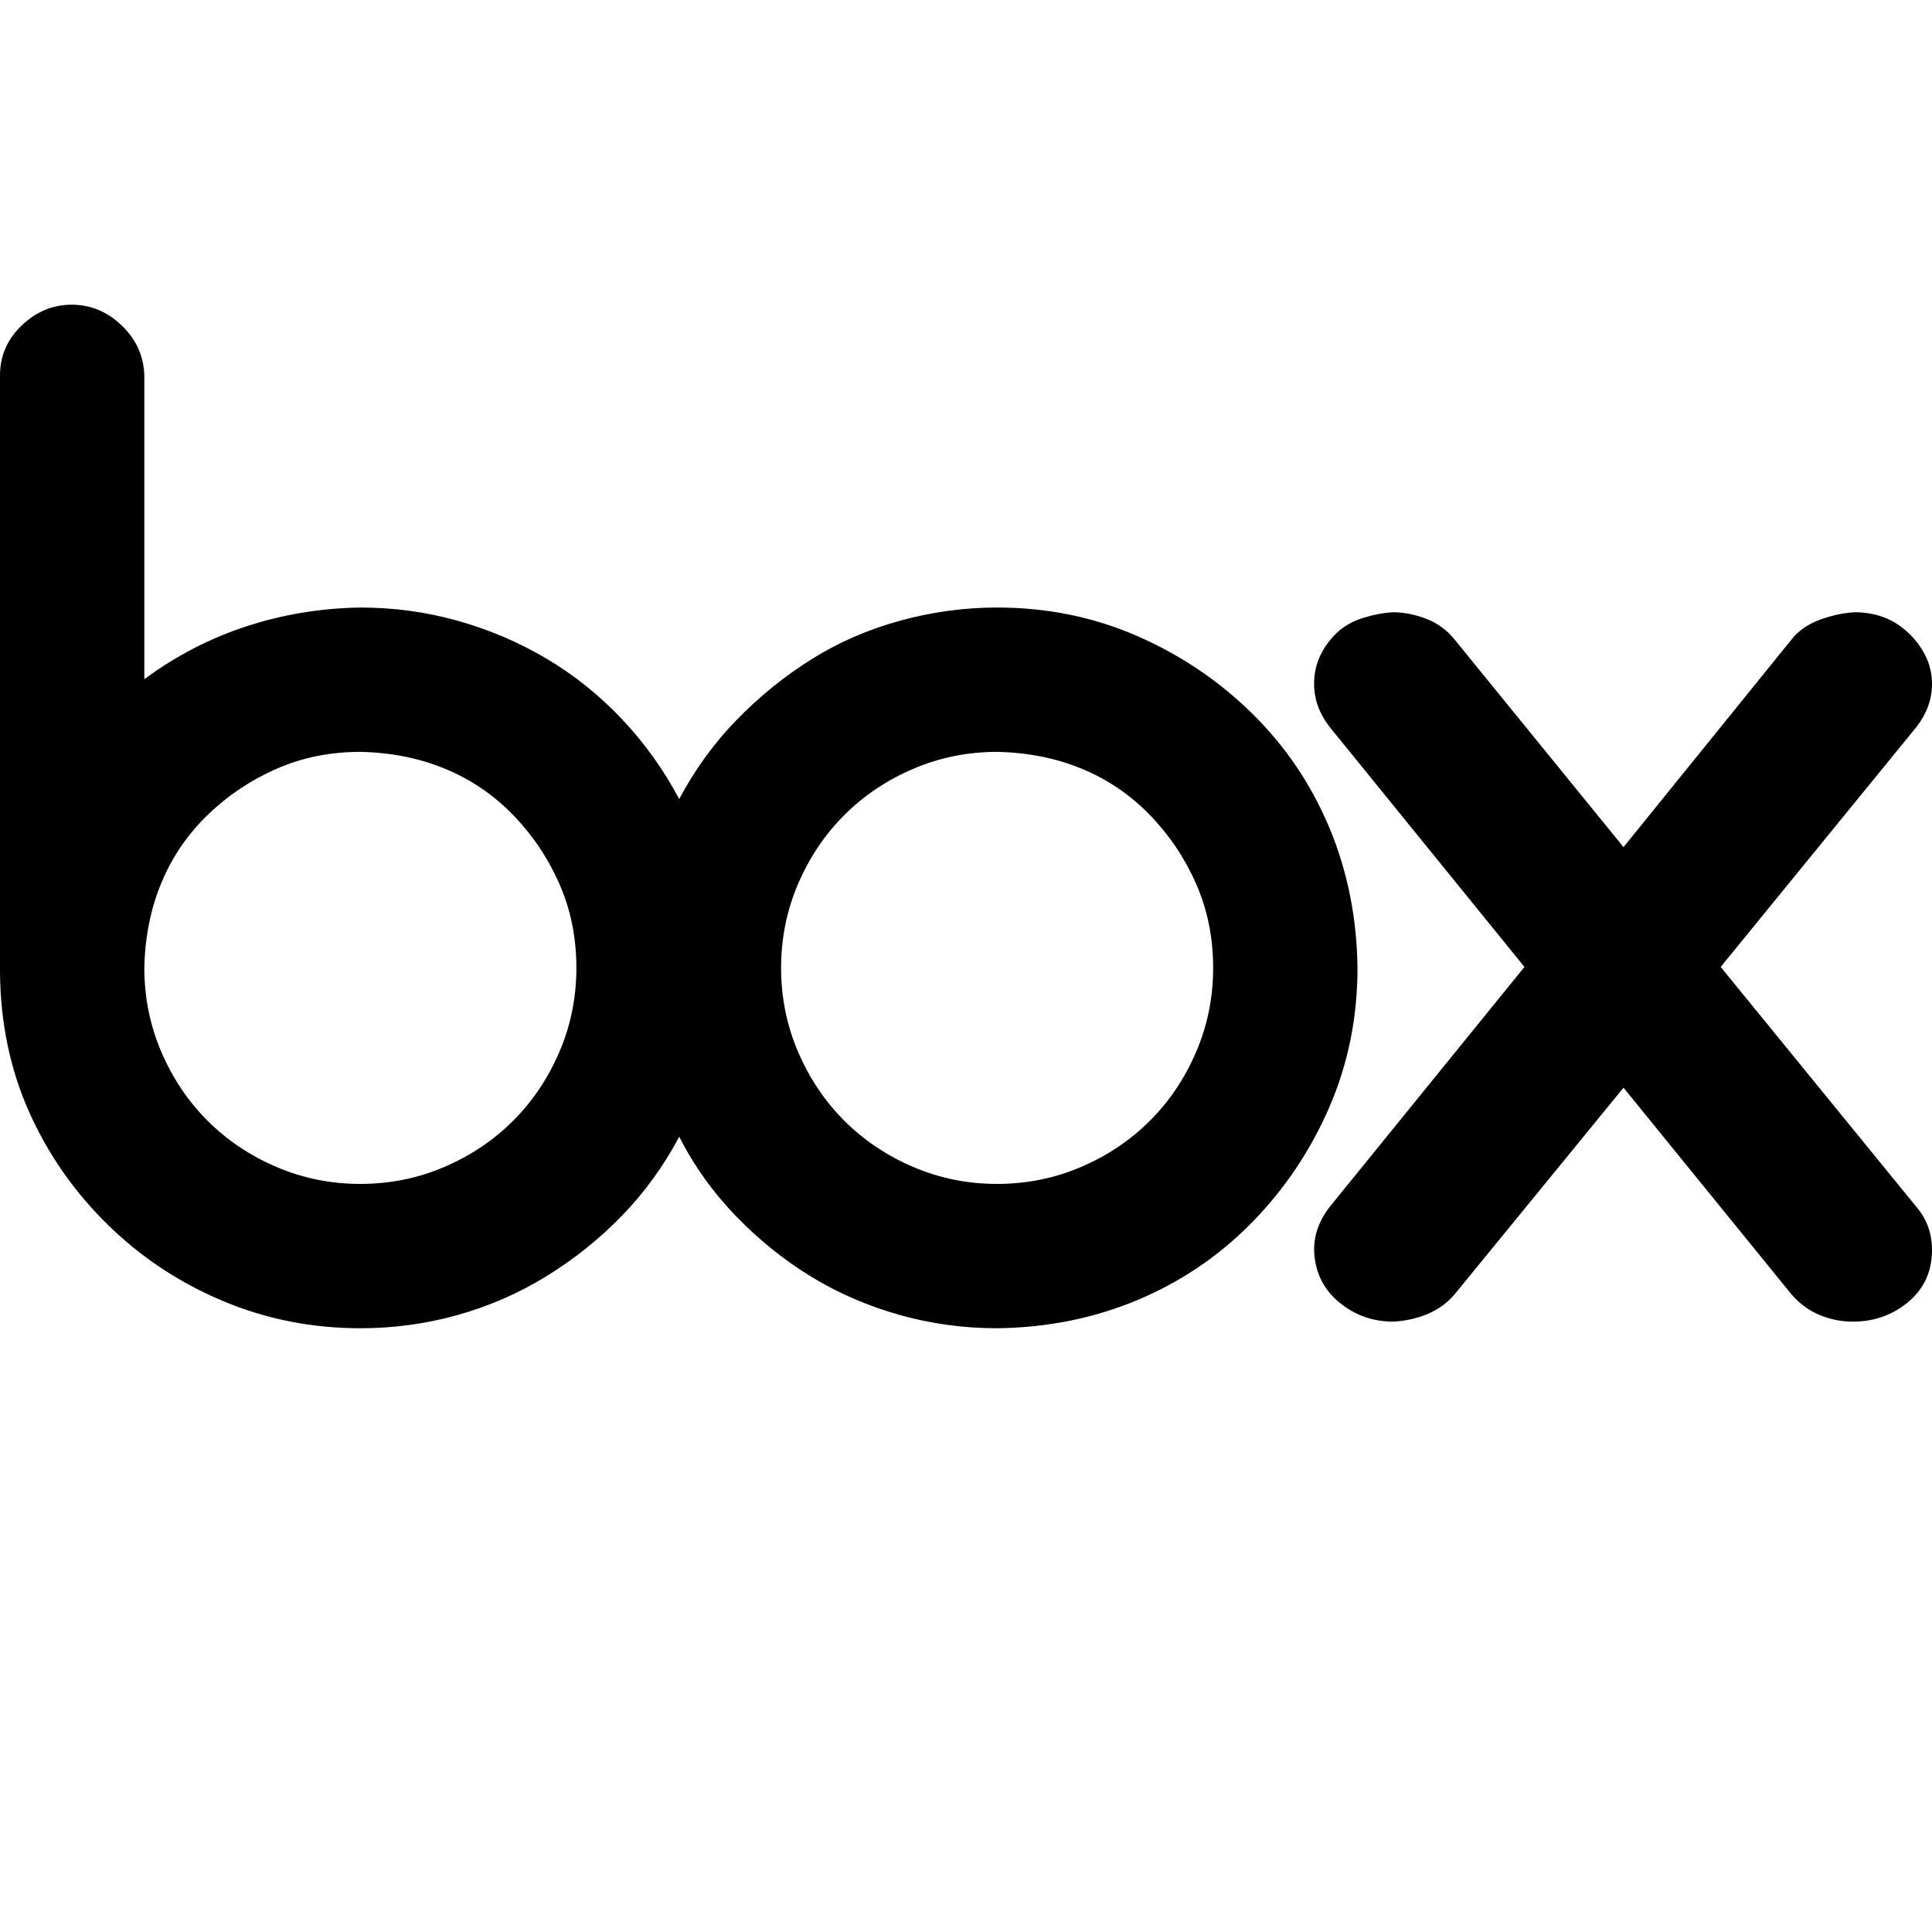<svg xmlns="http://www.w3.org/2000/svg" width="3em" height="3em" viewBox="0 0 2048 2048"><path fill="currentColor" d="M1057 644q79 0 148 30t122 82t82 121t30 149q0 79-30 148t-82 122t-121 82t-149 30q-53 0-103-14t-93-40t-80-64t-61-85q-25 47-61 84t-80 64t-94 41t-103 14q-77 0-146-29t-122-81t-83-119t-31-147V398q0-31 23-53t53-22t53 22t24 53v322q50-37 108-56t121-20q53 0 103 14t94 40t80 64t61 85q25-47 61-84t79-64t94-41t103-14m-675 611q47 0 89-18t73-49t49-73t18-89q0-48-18-89t-49-73t-72-49t-90-18q-48 0-89 18t-73 49t-49 72t-18 90q0 47 18 89t49 73t73 49t89 18m675 0q47 0 89-18t73-49t49-73t18-89q0-48-18-89t-49-73t-72-49t-90-18q-47 0-89 18t-73 49t-49 73t-18 89t18 89t49 73t73 49t89 18m975 25q16 19 16 45q0 34-25 55t-59 21q-18 0-35-7t-30-22l-178-219l-179 219q-12 14-29 21t-36 8q-33 0-58-21t-26-55q0-24 16-45l207-255l-207-255q-16-21-16-45q0-17 7-31t18-24t27-15t31-6q18 0 36 7t30 22l179 220l178-220q11-14 30-21t37-8q16 0 30 5t26 16t19 25t7 30q0 24-16 45l-208 255z"/></svg>